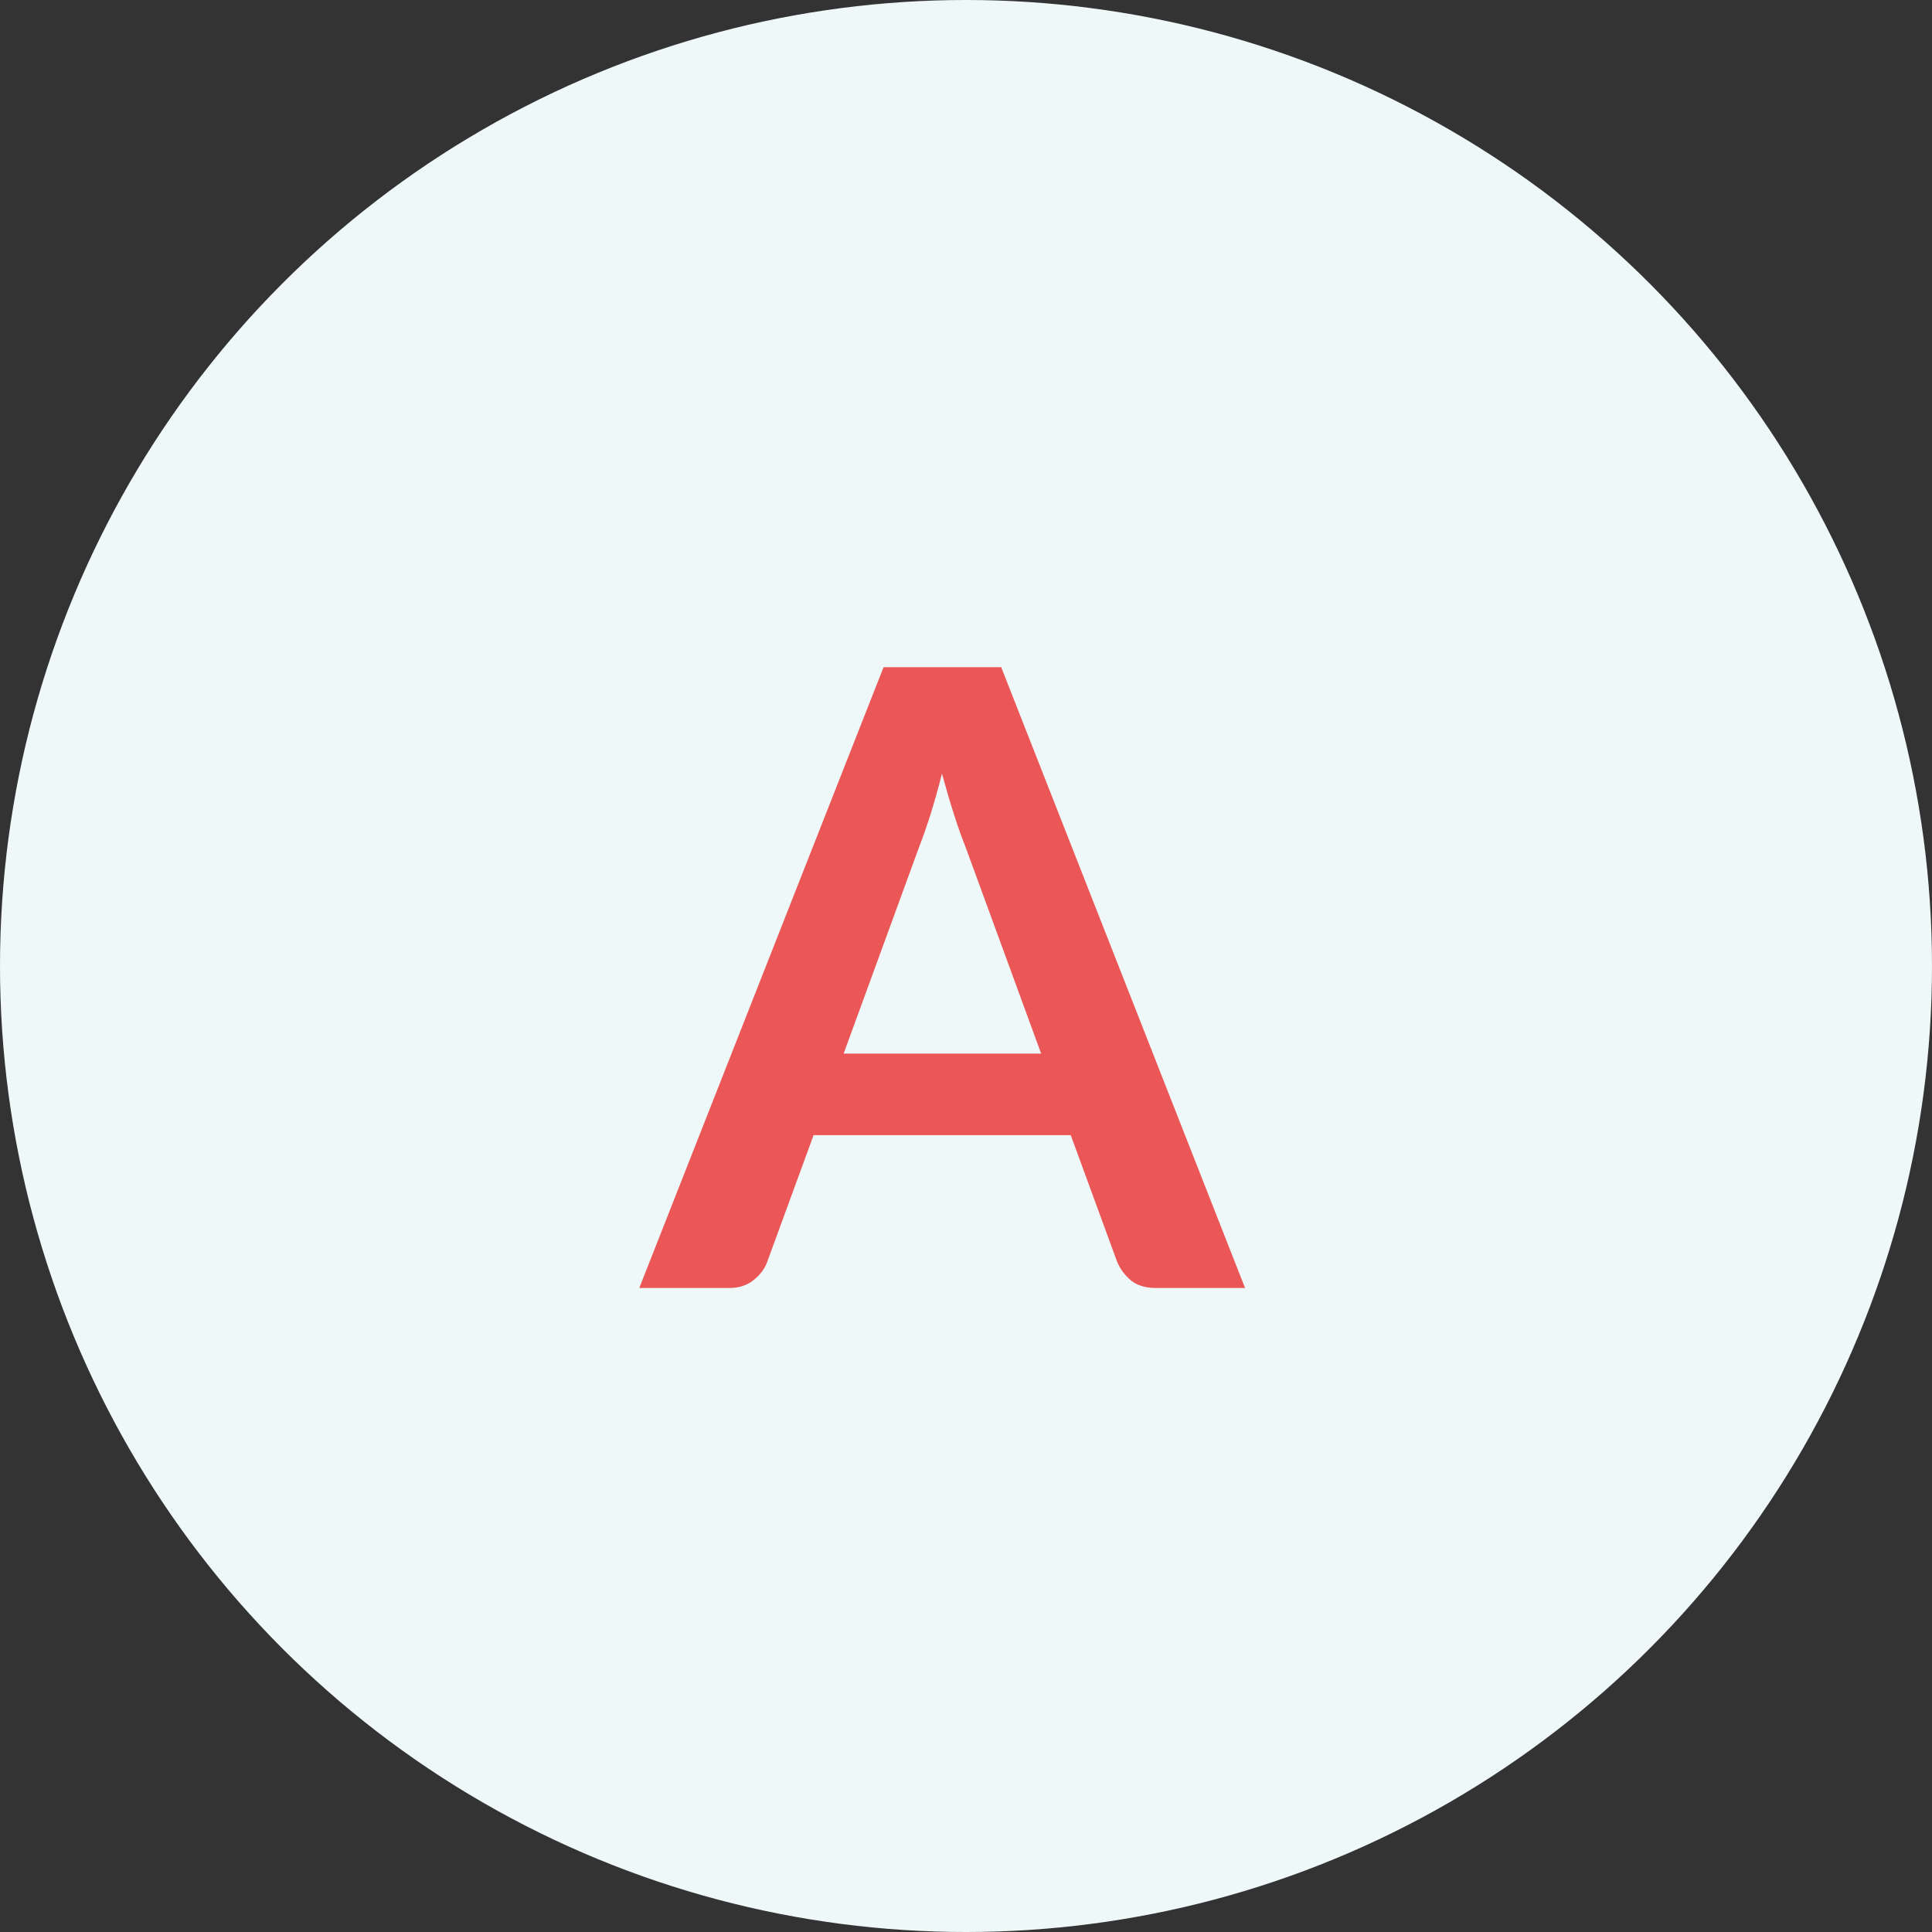 <svg width="36" height="36" viewBox="0 0 36 36" fill="none" xmlns="http://www.w3.org/2000/svg">
<rect x="0" y="0" width="36" height="36" fill="#333333" stroke="none"/>
<circle cx="18" cy="18" r="18" fill="#EFF8F8"/>
<path d="M19.4 19.632L17.992 15.784C17.923 15.613 17.851 15.411 17.776 15.176C17.701 14.941 17.627 14.688 17.552 14.416C17.483 14.688 17.411 14.944 17.336 15.184C17.261 15.419 17.189 15.624 17.12 15.8L15.72 19.632H19.4ZM23.2 24H21.536C21.349 24 21.197 23.955 21.08 23.864C20.963 23.768 20.875 23.651 20.816 23.512L19.952 21.152H15.16L14.296 23.512C14.253 23.635 14.171 23.747 14.048 23.848C13.925 23.949 13.773 24 13.592 24H11.912L16.464 12.432H18.656L23.2 24Z" fill="#EB5757"/>
</svg>
